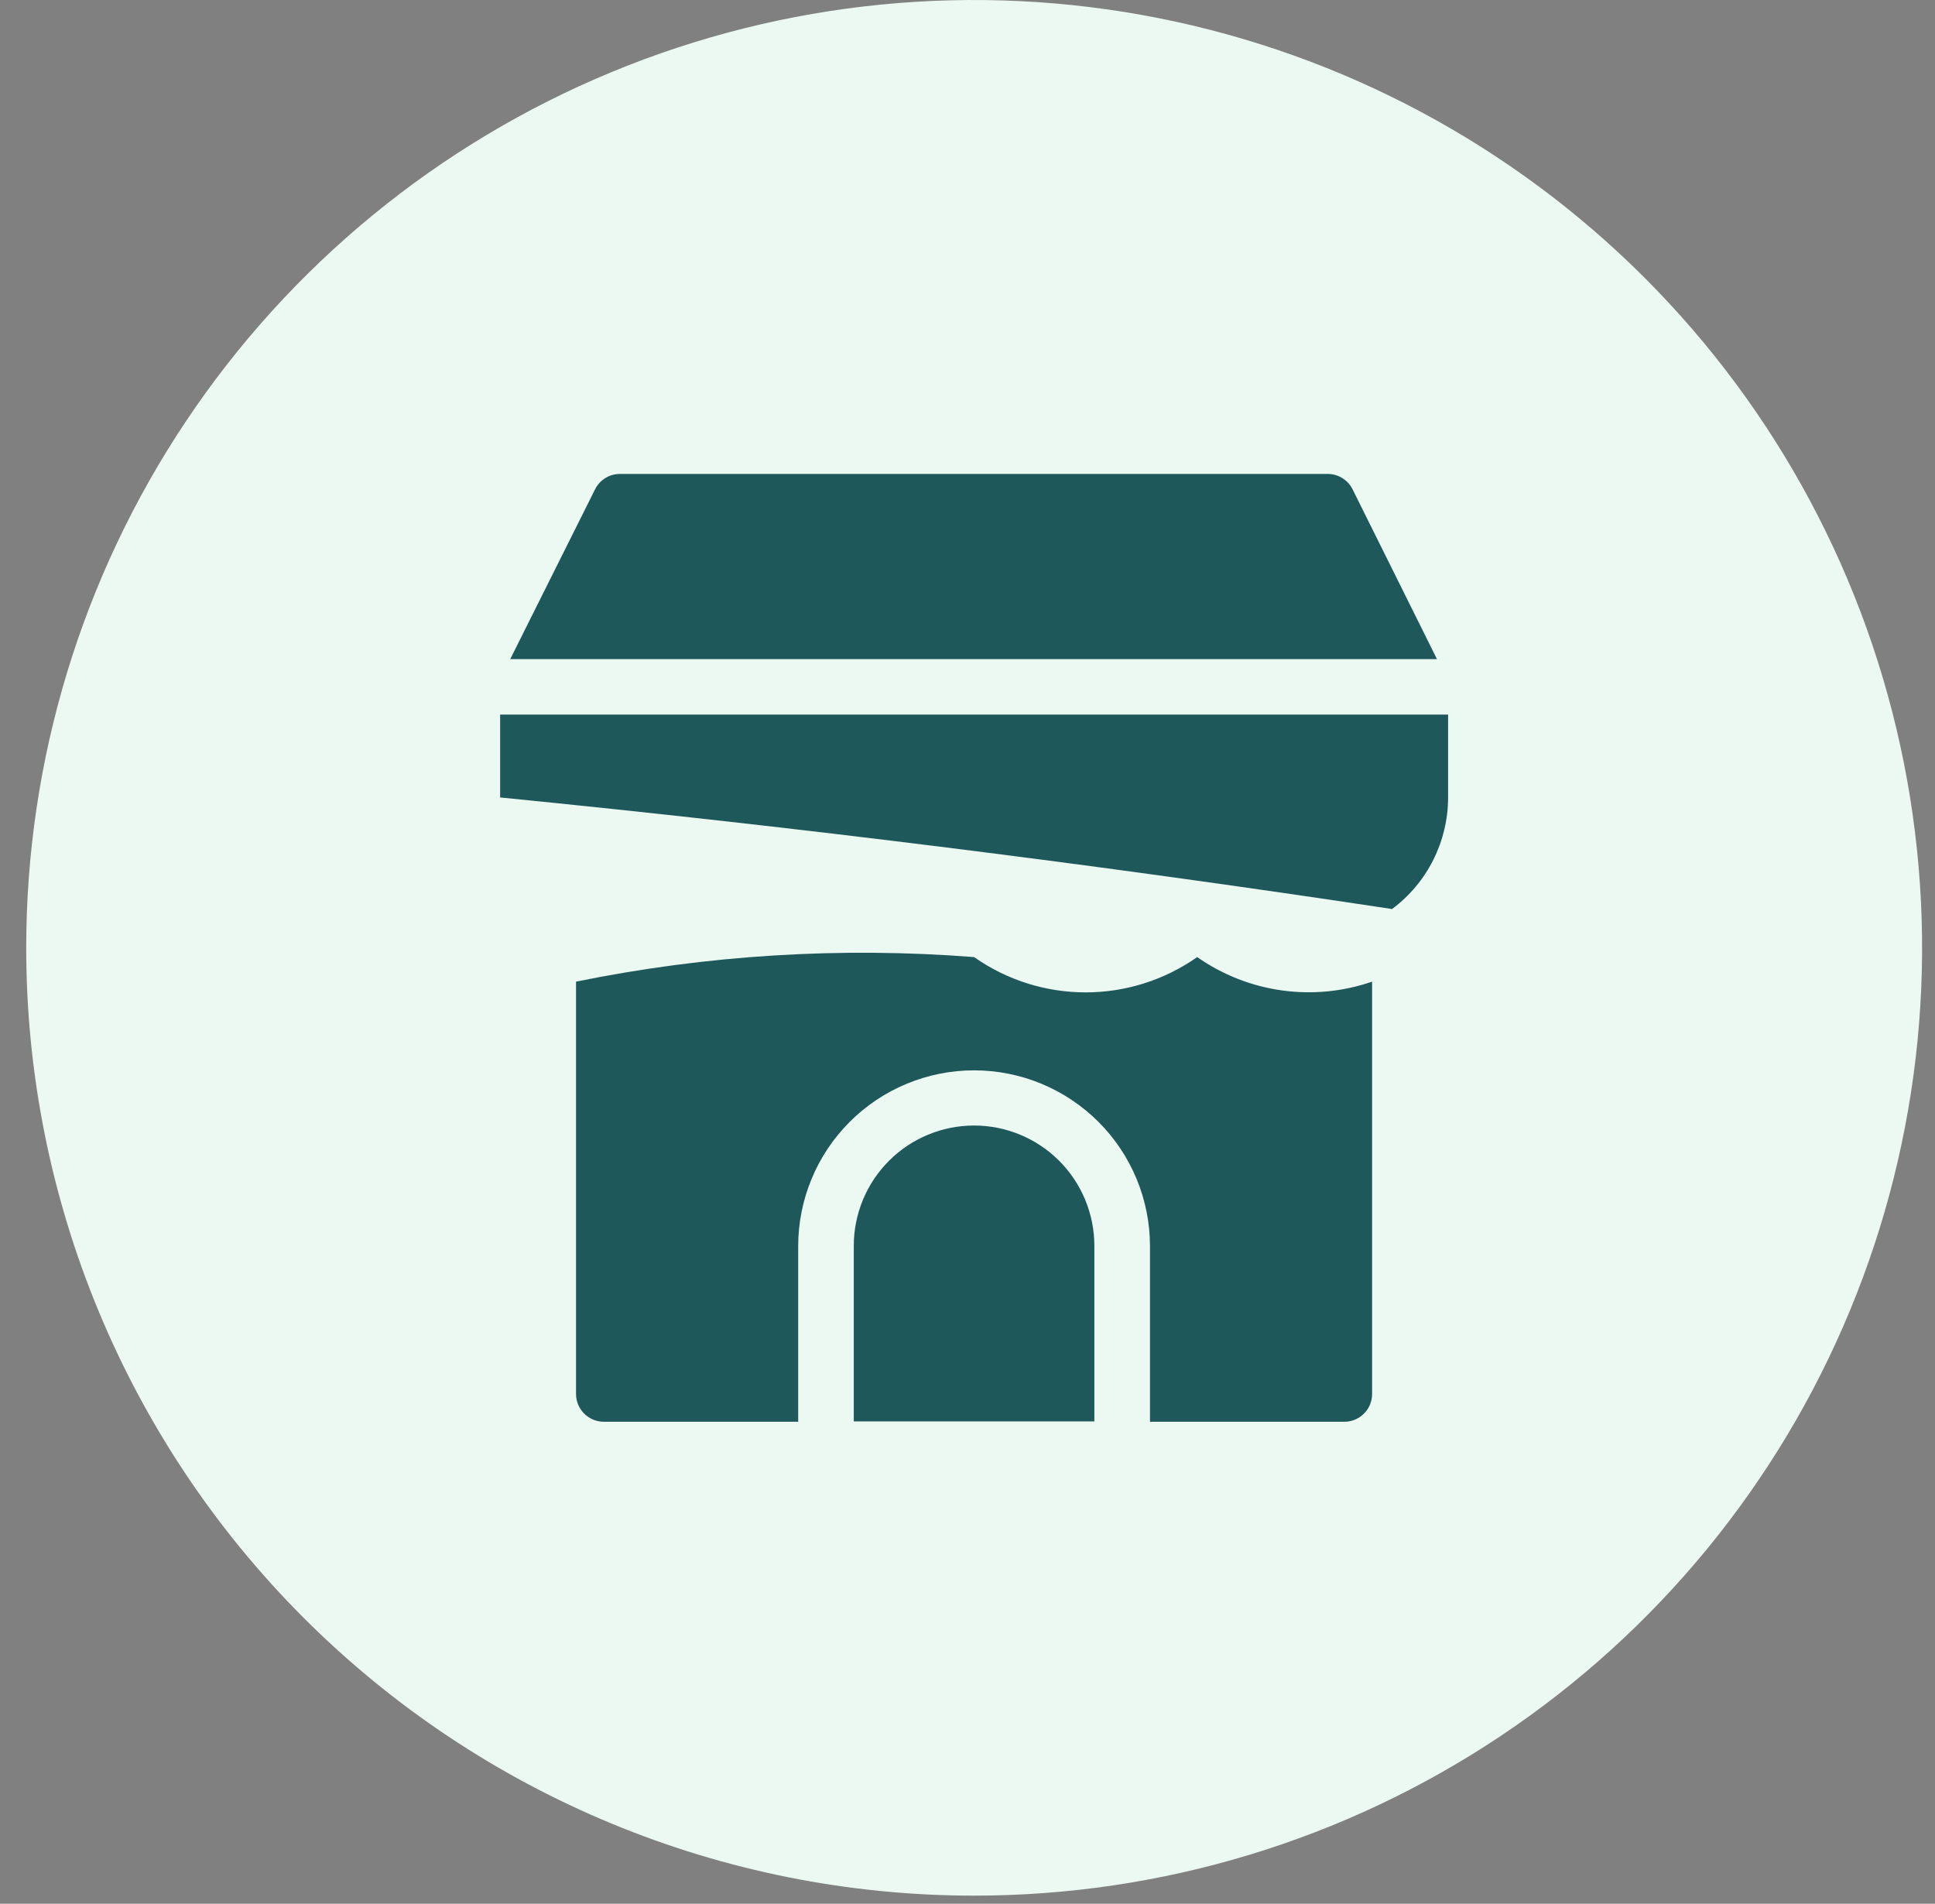 <svg width="62" height="61" viewBox="0 0 62 61" fill="none" xmlns="http://www.w3.org/2000/svg">
<rect x="0" y="0" width="62" height="61" fill="#808080" stroke="none"/>
<path d="M31.211 60.74C37.218 60.741 43.09 58.96 48.086 55.623C53.081 52.287 56.975 47.544 59.274 41.994C61.573 36.445 62.175 30.338 61.003 24.447C59.832 18.555 56.939 13.144 52.691 8.896C48.444 4.649 43.032 1.756 37.14 0.584C31.248 -0.588 25.141 0.013 19.59 2.312C14.04 4.61 9.296 8.503 5.959 13.497C2.621 18.492 0.84 24.363 0.84 30.37C0.84 38.424 4.039 46.149 9.735 51.844C15.43 57.54 23.156 60.74 31.211 60.74Z" fill="#ECF8F2"/>
<path d="M31.211 36.064C30.188 36.064 29.207 36.471 28.485 37.194C27.762 37.917 27.356 38.898 27.356 39.921V45.545H35.065V39.921C35.065 38.898 34.659 37.917 33.937 37.194C33.214 36.471 32.233 36.064 31.211 36.064Z" fill="#1E585B"/>
<path d="M38.36 30.667C37.313 31.403 36.065 31.798 34.786 31.798C33.506 31.798 32.258 31.403 31.211 30.667C26.944 30.334 22.651 30.599 18.457 31.454V44.667C18.457 44.903 18.551 45.129 18.718 45.295C18.885 45.462 19.111 45.556 19.347 45.556H25.575V39.931C25.575 38.437 26.169 37.003 27.226 35.947C28.283 34.89 29.716 34.296 31.211 34.296C32.706 34.296 34.139 34.89 35.196 35.947C36.253 37.003 36.847 38.437 36.847 39.931V45.556H43.075C43.191 45.556 43.307 45.533 43.415 45.488C43.523 45.443 43.621 45.378 43.703 45.295C43.786 45.213 43.852 45.115 43.896 45.007C43.941 44.899 43.964 44.783 43.964 44.667V31.454C43.034 31.775 42.041 31.871 41.067 31.734C40.093 31.597 39.166 31.232 38.36 30.667Z" fill="#1E585B"/>
<path d="M16.025 22.897V25.552C25.58 26.5 35.11 27.692 44.604 29.127C45.161 28.712 45.613 28.173 45.925 27.552C46.236 26.931 46.399 26.246 46.399 25.552V22.897H16.025Z" fill="#1E585B"/>
<path d="M43.337 15.676C43.262 15.528 43.147 15.403 43.005 15.316C42.863 15.229 42.699 15.184 42.533 15.186H19.872C19.705 15.184 19.541 15.229 19.399 15.316C19.257 15.403 19.142 15.528 19.068 15.676L16.349 21.119H46.042L43.337 15.676Z" fill="#1E585B"/>
</svg>
